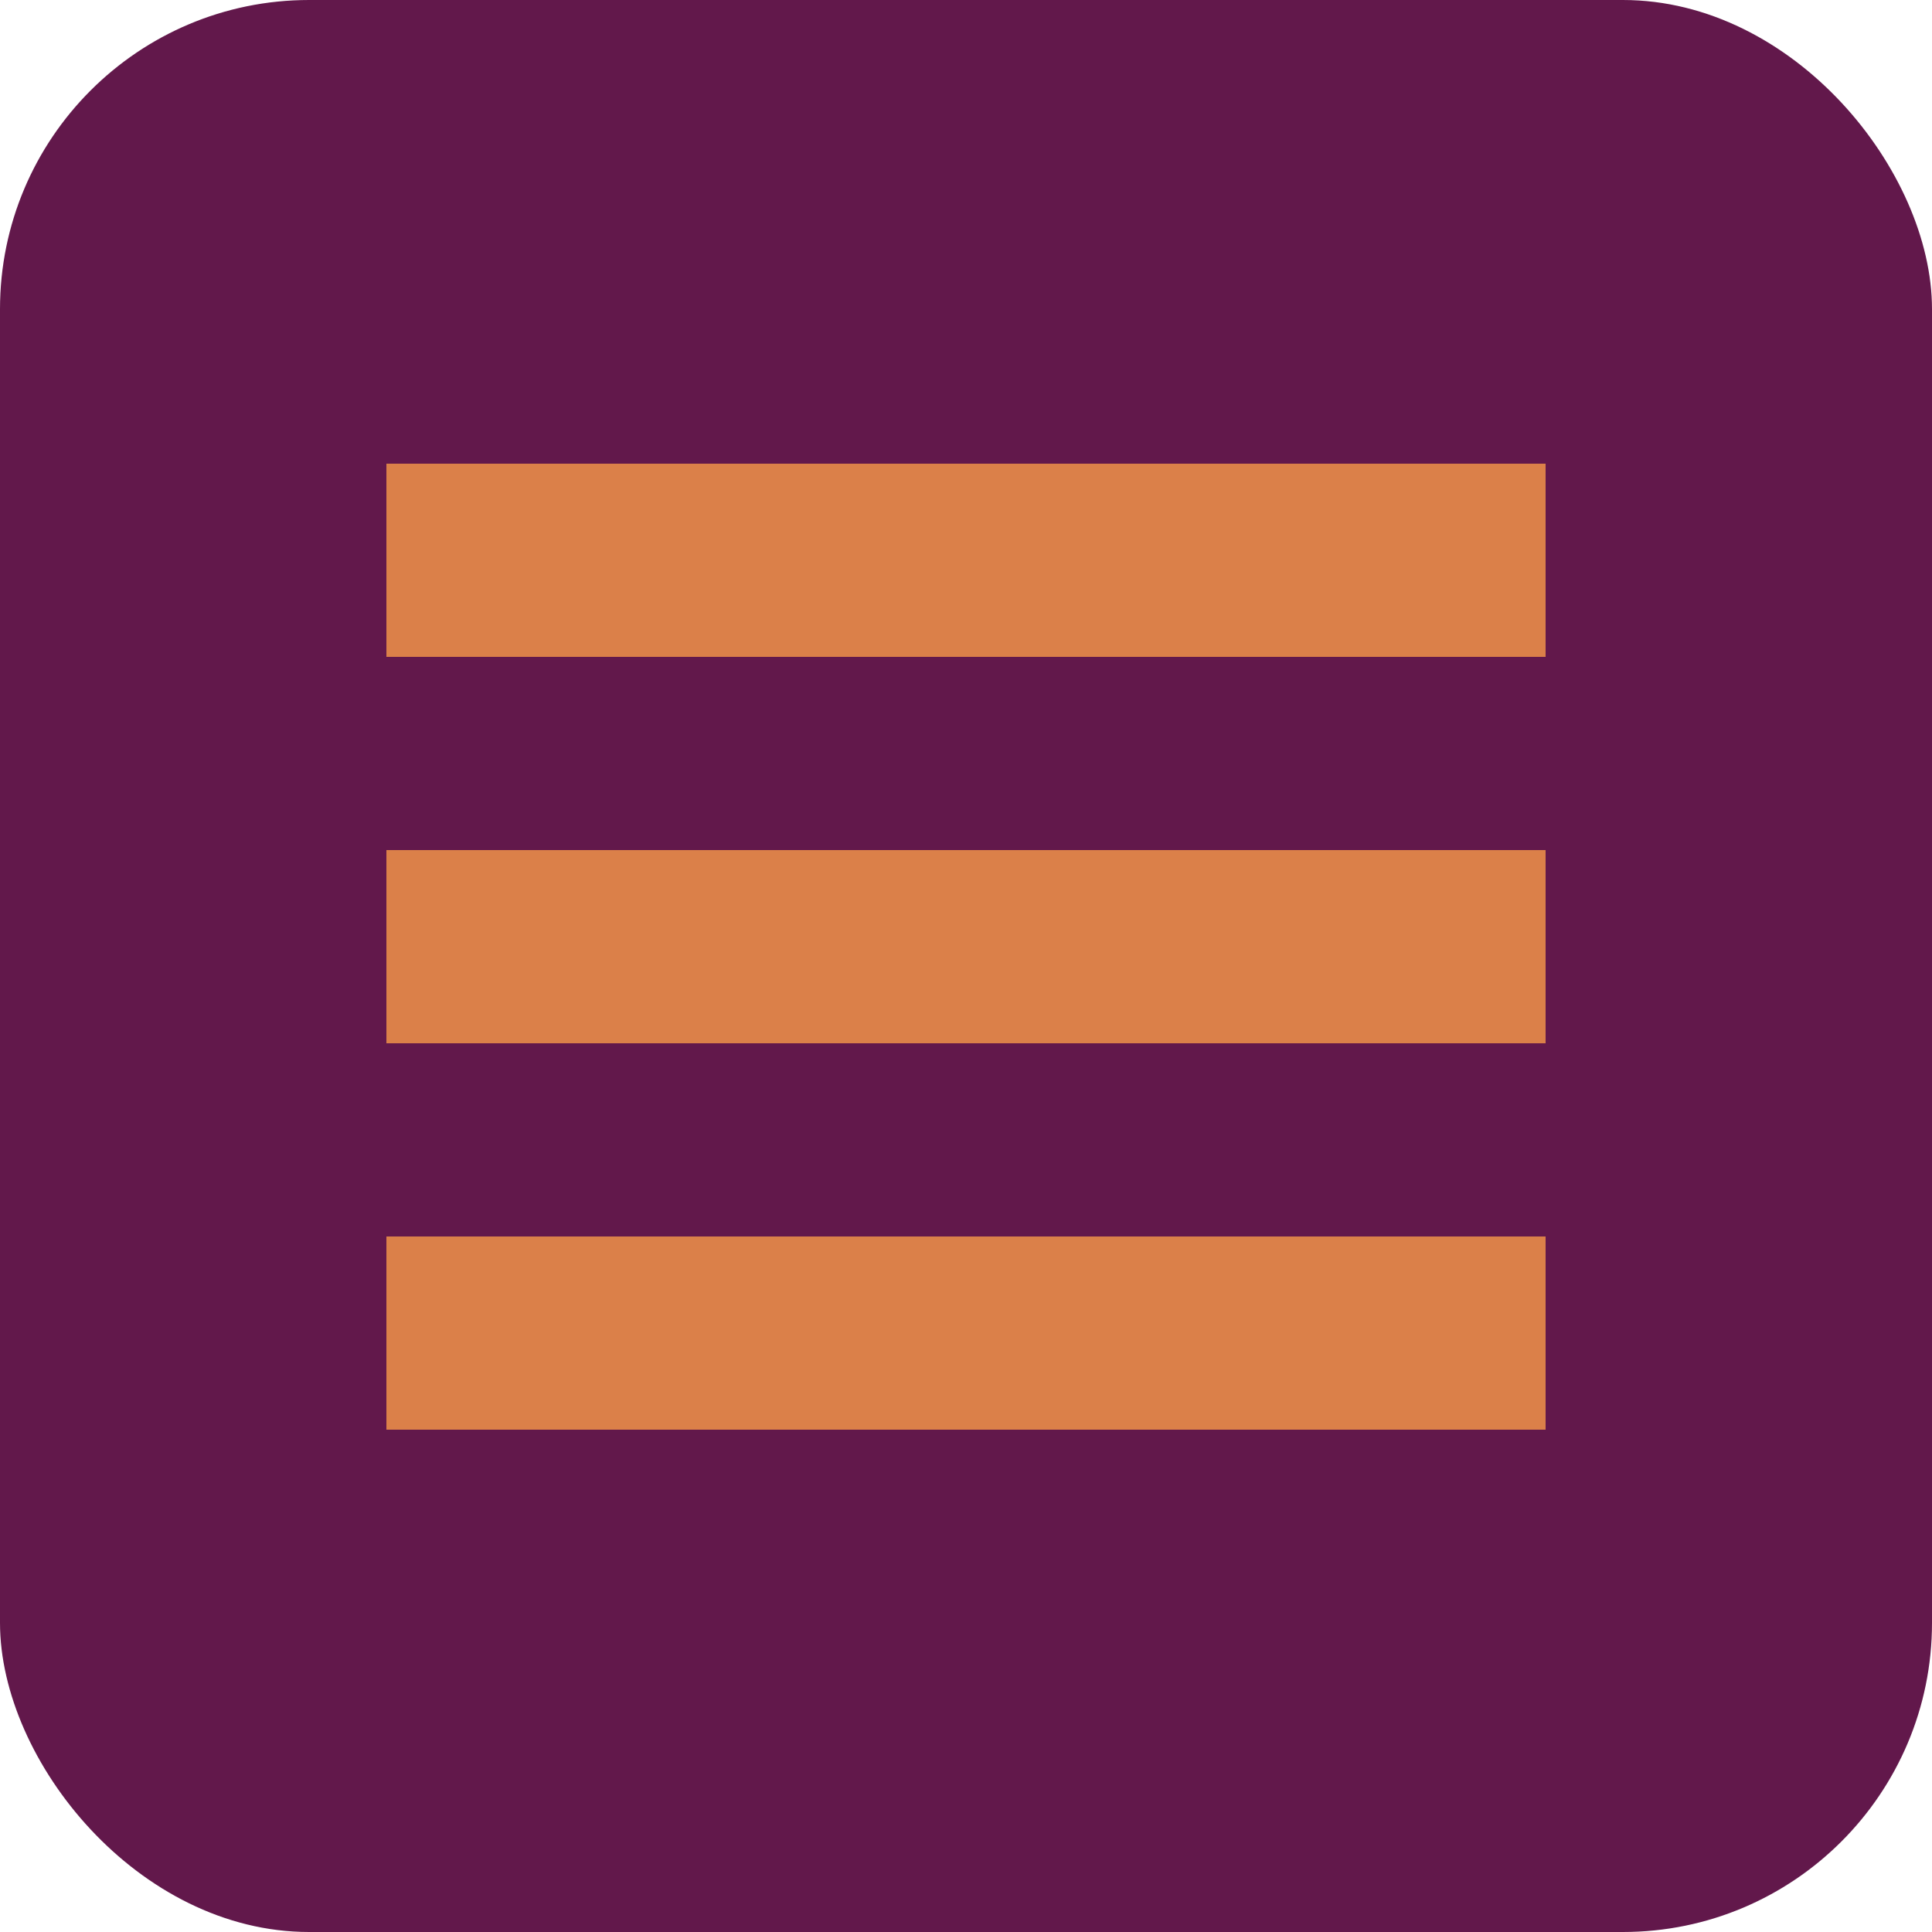 <svg width="50" height="50" viewBox="0 0 50 50" fill="none" xmlns="http://www.w3.org/2000/svg">
<rect width="50" height="50" rx="8" fill="#62184B"/>
<rect x="10" y="12" width="30" height="5" fill="#DB8049"/>
<rect x="10" y="22" width="30" height="5" fill="#DB8049"/>
<rect x="10" y="32" width="30" height="5" fill="#DB8049"/>
</svg>
